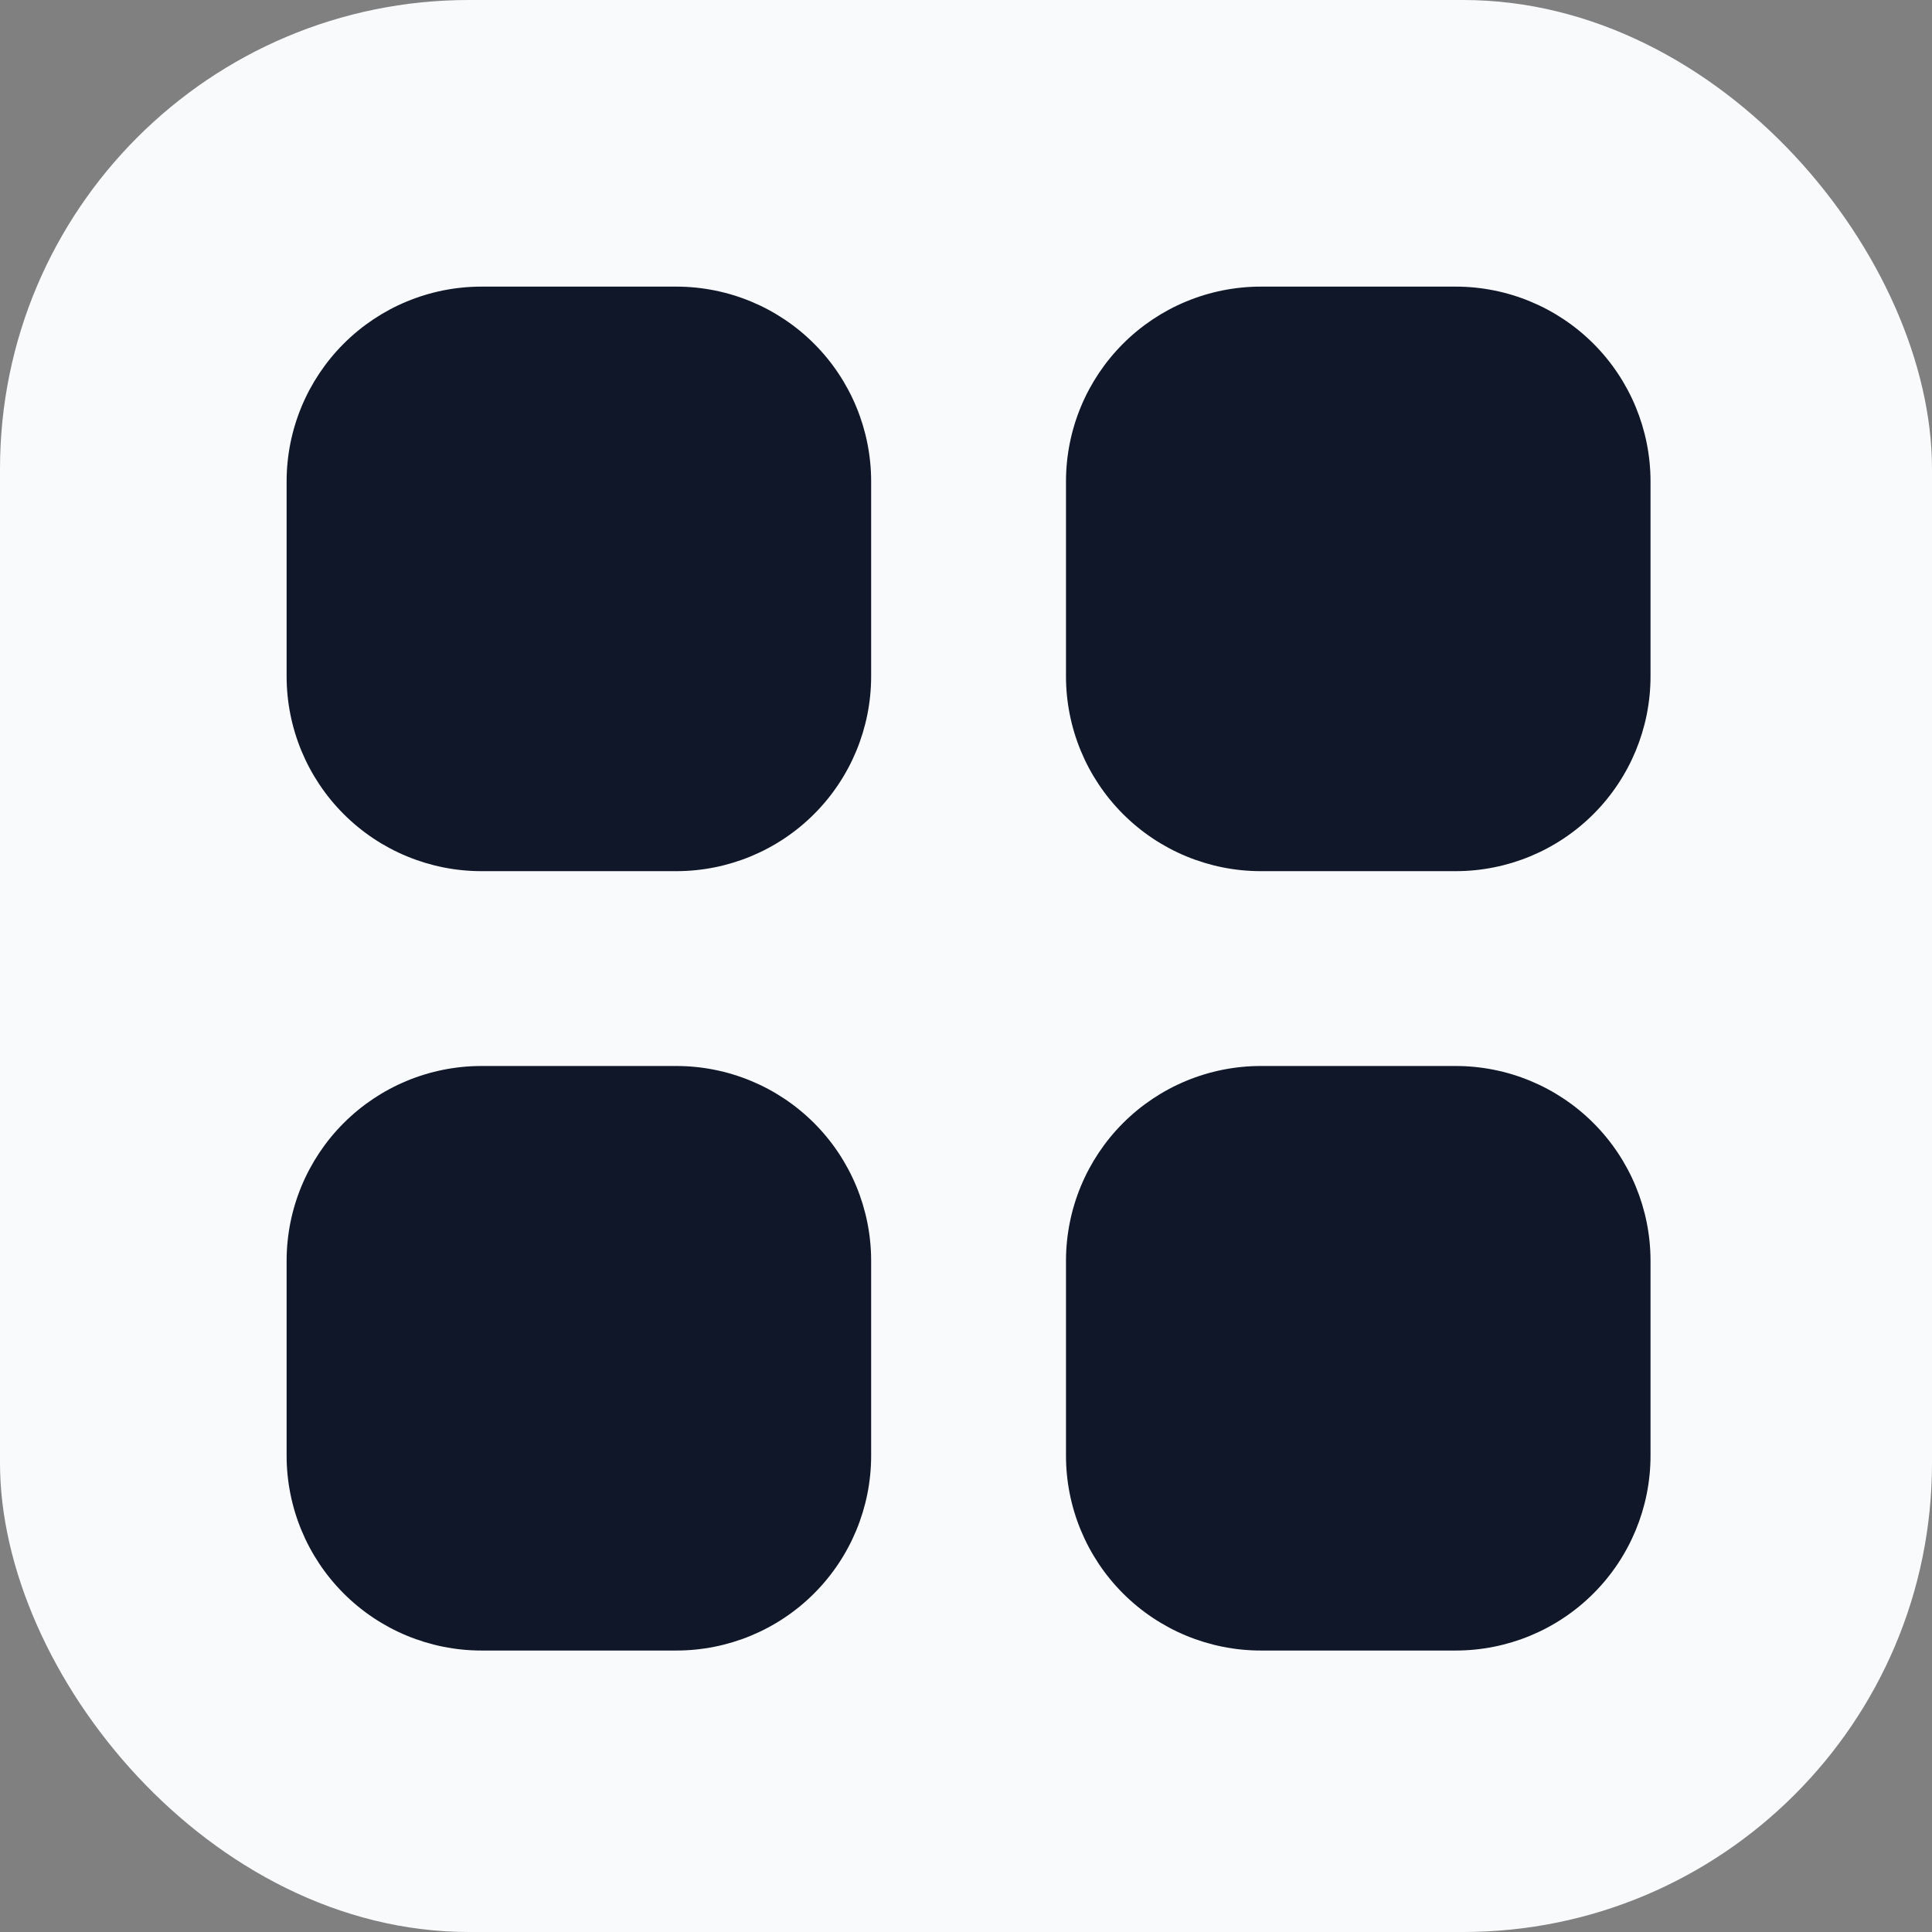<svg width="412" height="412" viewBox="0 0 412 412" fill="none" xmlns="http://www.w3.org/2000/svg">
<rect x="0" y="0" width="412" height="412" fill="#808080" stroke="none"/>
<rect width="412" height="412" rx="100" fill="#F8FAFC"/>
<path d="M102.672 61.122C91.652 61.122 81.083 65.5 73.291 73.292C65.499 81.084 61.121 91.653 61.121 102.673V144.223C61.121 155.243 65.499 165.812 73.291 173.604C81.083 181.396 91.652 185.774 102.672 185.774H144.222C155.242 185.774 165.811 181.396 173.603 173.604C181.395 165.812 185.773 155.243 185.773 144.223V102.673C185.773 91.653 181.395 81.084 173.603 73.292C165.811 65.5 155.242 61.122 144.222 61.122H102.672ZM102.672 227.324C91.652 227.324 81.083 231.702 73.291 239.494C65.499 247.286 61.121 257.855 61.121 268.875V310.425C61.121 321.445 65.499 332.014 73.291 339.806C81.083 347.598 91.652 351.976 102.672 351.976H144.222C155.242 351.976 165.811 347.598 173.603 339.806C181.395 332.014 185.773 321.445 185.773 310.425V268.875C185.773 257.855 181.395 247.286 173.603 239.494C165.811 231.702 155.242 227.324 144.222 227.324H102.672ZM227.323 102.673C227.323 91.653 231.701 81.084 239.493 73.292C247.285 65.5 257.854 61.122 268.874 61.122H310.424C321.444 61.122 332.013 65.5 339.805 73.292C347.597 81.084 351.975 91.653 351.975 102.673V144.223C351.975 155.243 347.597 165.812 339.805 173.604C332.013 181.396 321.444 185.774 310.424 185.774H268.874C257.854 185.774 247.285 181.396 239.493 173.604C231.701 165.812 227.323 155.243 227.323 144.223V102.673ZM227.323 268.875C227.323 257.855 231.701 247.286 239.493 239.494C247.285 231.702 257.854 227.324 268.874 227.324H310.424C321.444 227.324 332.013 231.702 339.805 239.494C347.597 247.286 351.975 257.855 351.975 268.875V310.425C351.975 321.445 347.597 332.014 339.805 339.806C332.013 347.598 321.444 351.976 310.424 351.976H268.874C257.854 351.976 247.285 347.598 239.493 339.806C231.701 332.014 227.323 321.445 227.323 310.425V268.875Z" fill="#101729"/>
</svg>
